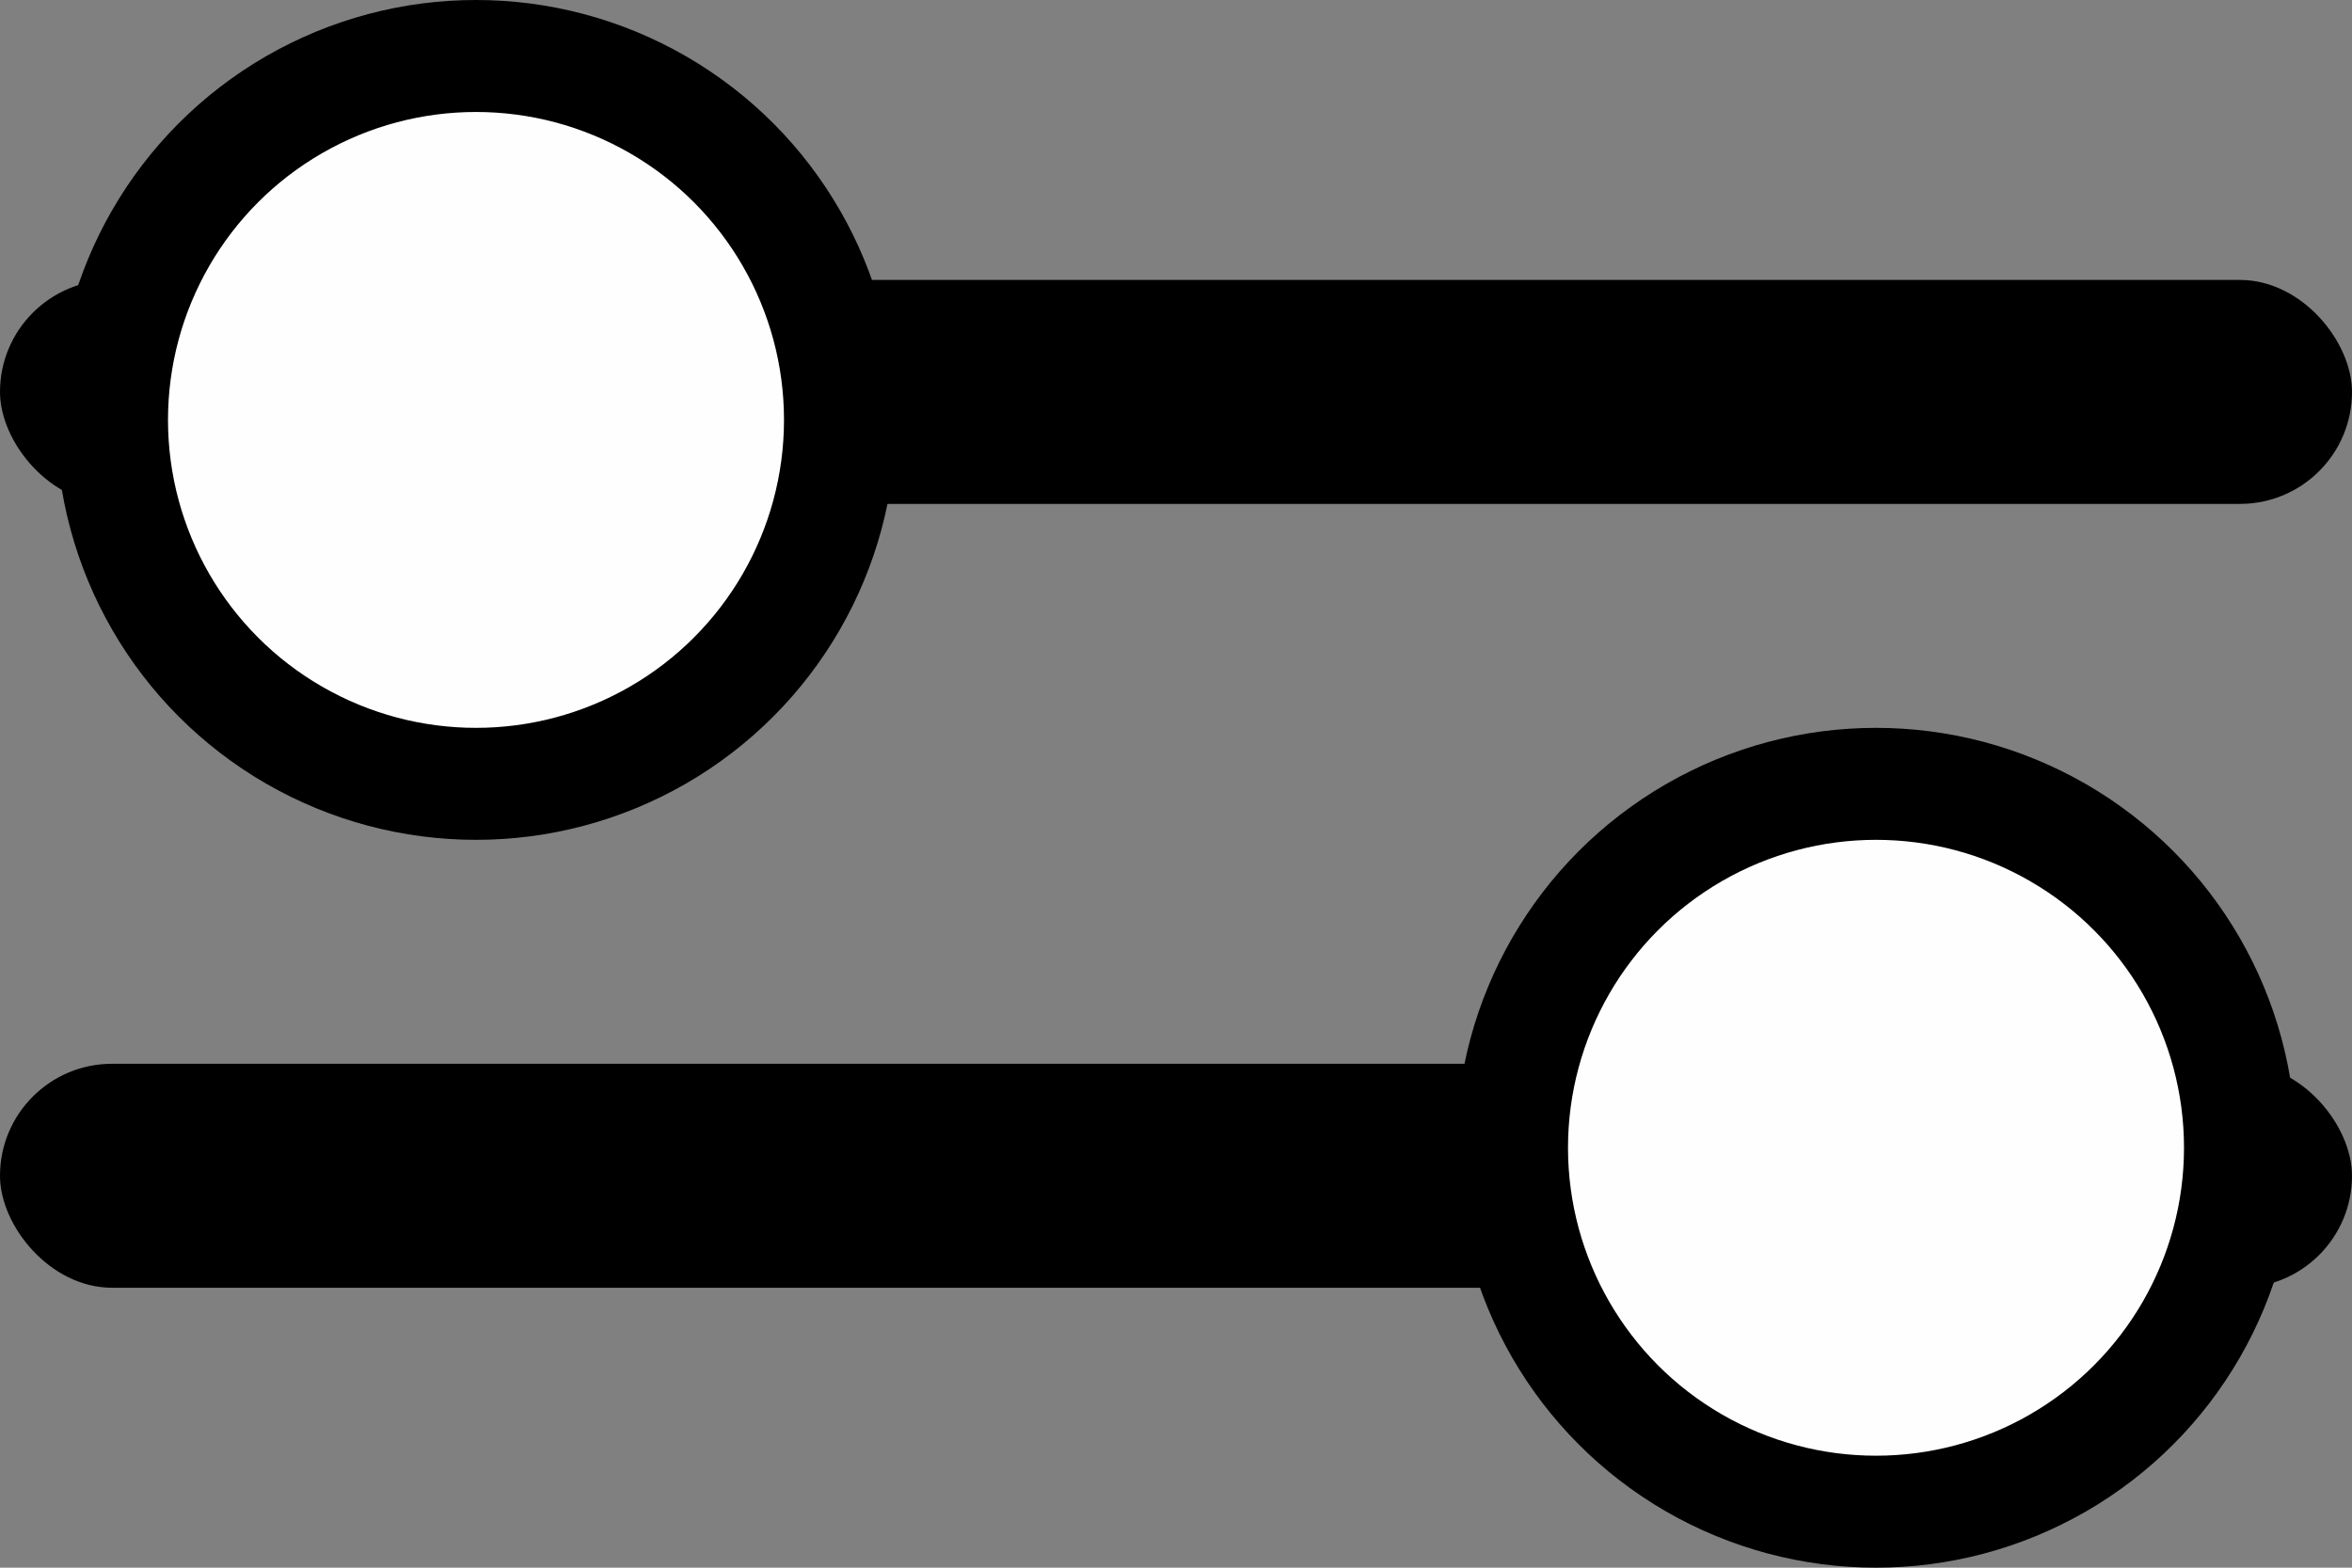 <?xml version="1.0" encoding="UTF-8"?>
<svg width="42px" height="28px" viewBox="0 0 42 28" version="1.1" xmlns="http://www.w3.org/2000/svg" xmlns:xlink="http://www.w3.org/1999/xlink">
    <rect x="0" y="0" width="42" height="28" fill="#808080" stroke="none"/>
    <title>sider</title>
    <g id="Page-1" stroke="none" stroke-width="1" fill="none" fill-rule="evenodd">
        <g id="Artboard" transform="translate(-34, -134)">
            <g id="sider" transform="translate(34, 135)">
                <rect id="Rectangle" fill="#000000" x="0" y="4" width="42" height="4" rx="2"></rect>
                <circle id="Oval" stroke="#000000" stroke-width="2" fill="#FFFEFE" cx="8.5" cy="6.5" r="6.5"></circle>
                <rect id="Rectangle" fill="#000000" x="0" y="18" width="42" height="4" rx="2"></rect>
                <circle id="Oval" stroke="#000000" stroke-width="2" fill="#FFFEFE" cx="33.5" cy="19.5" r="6.5"></circle>
            </g>
        </g>
    </g>
</svg>
